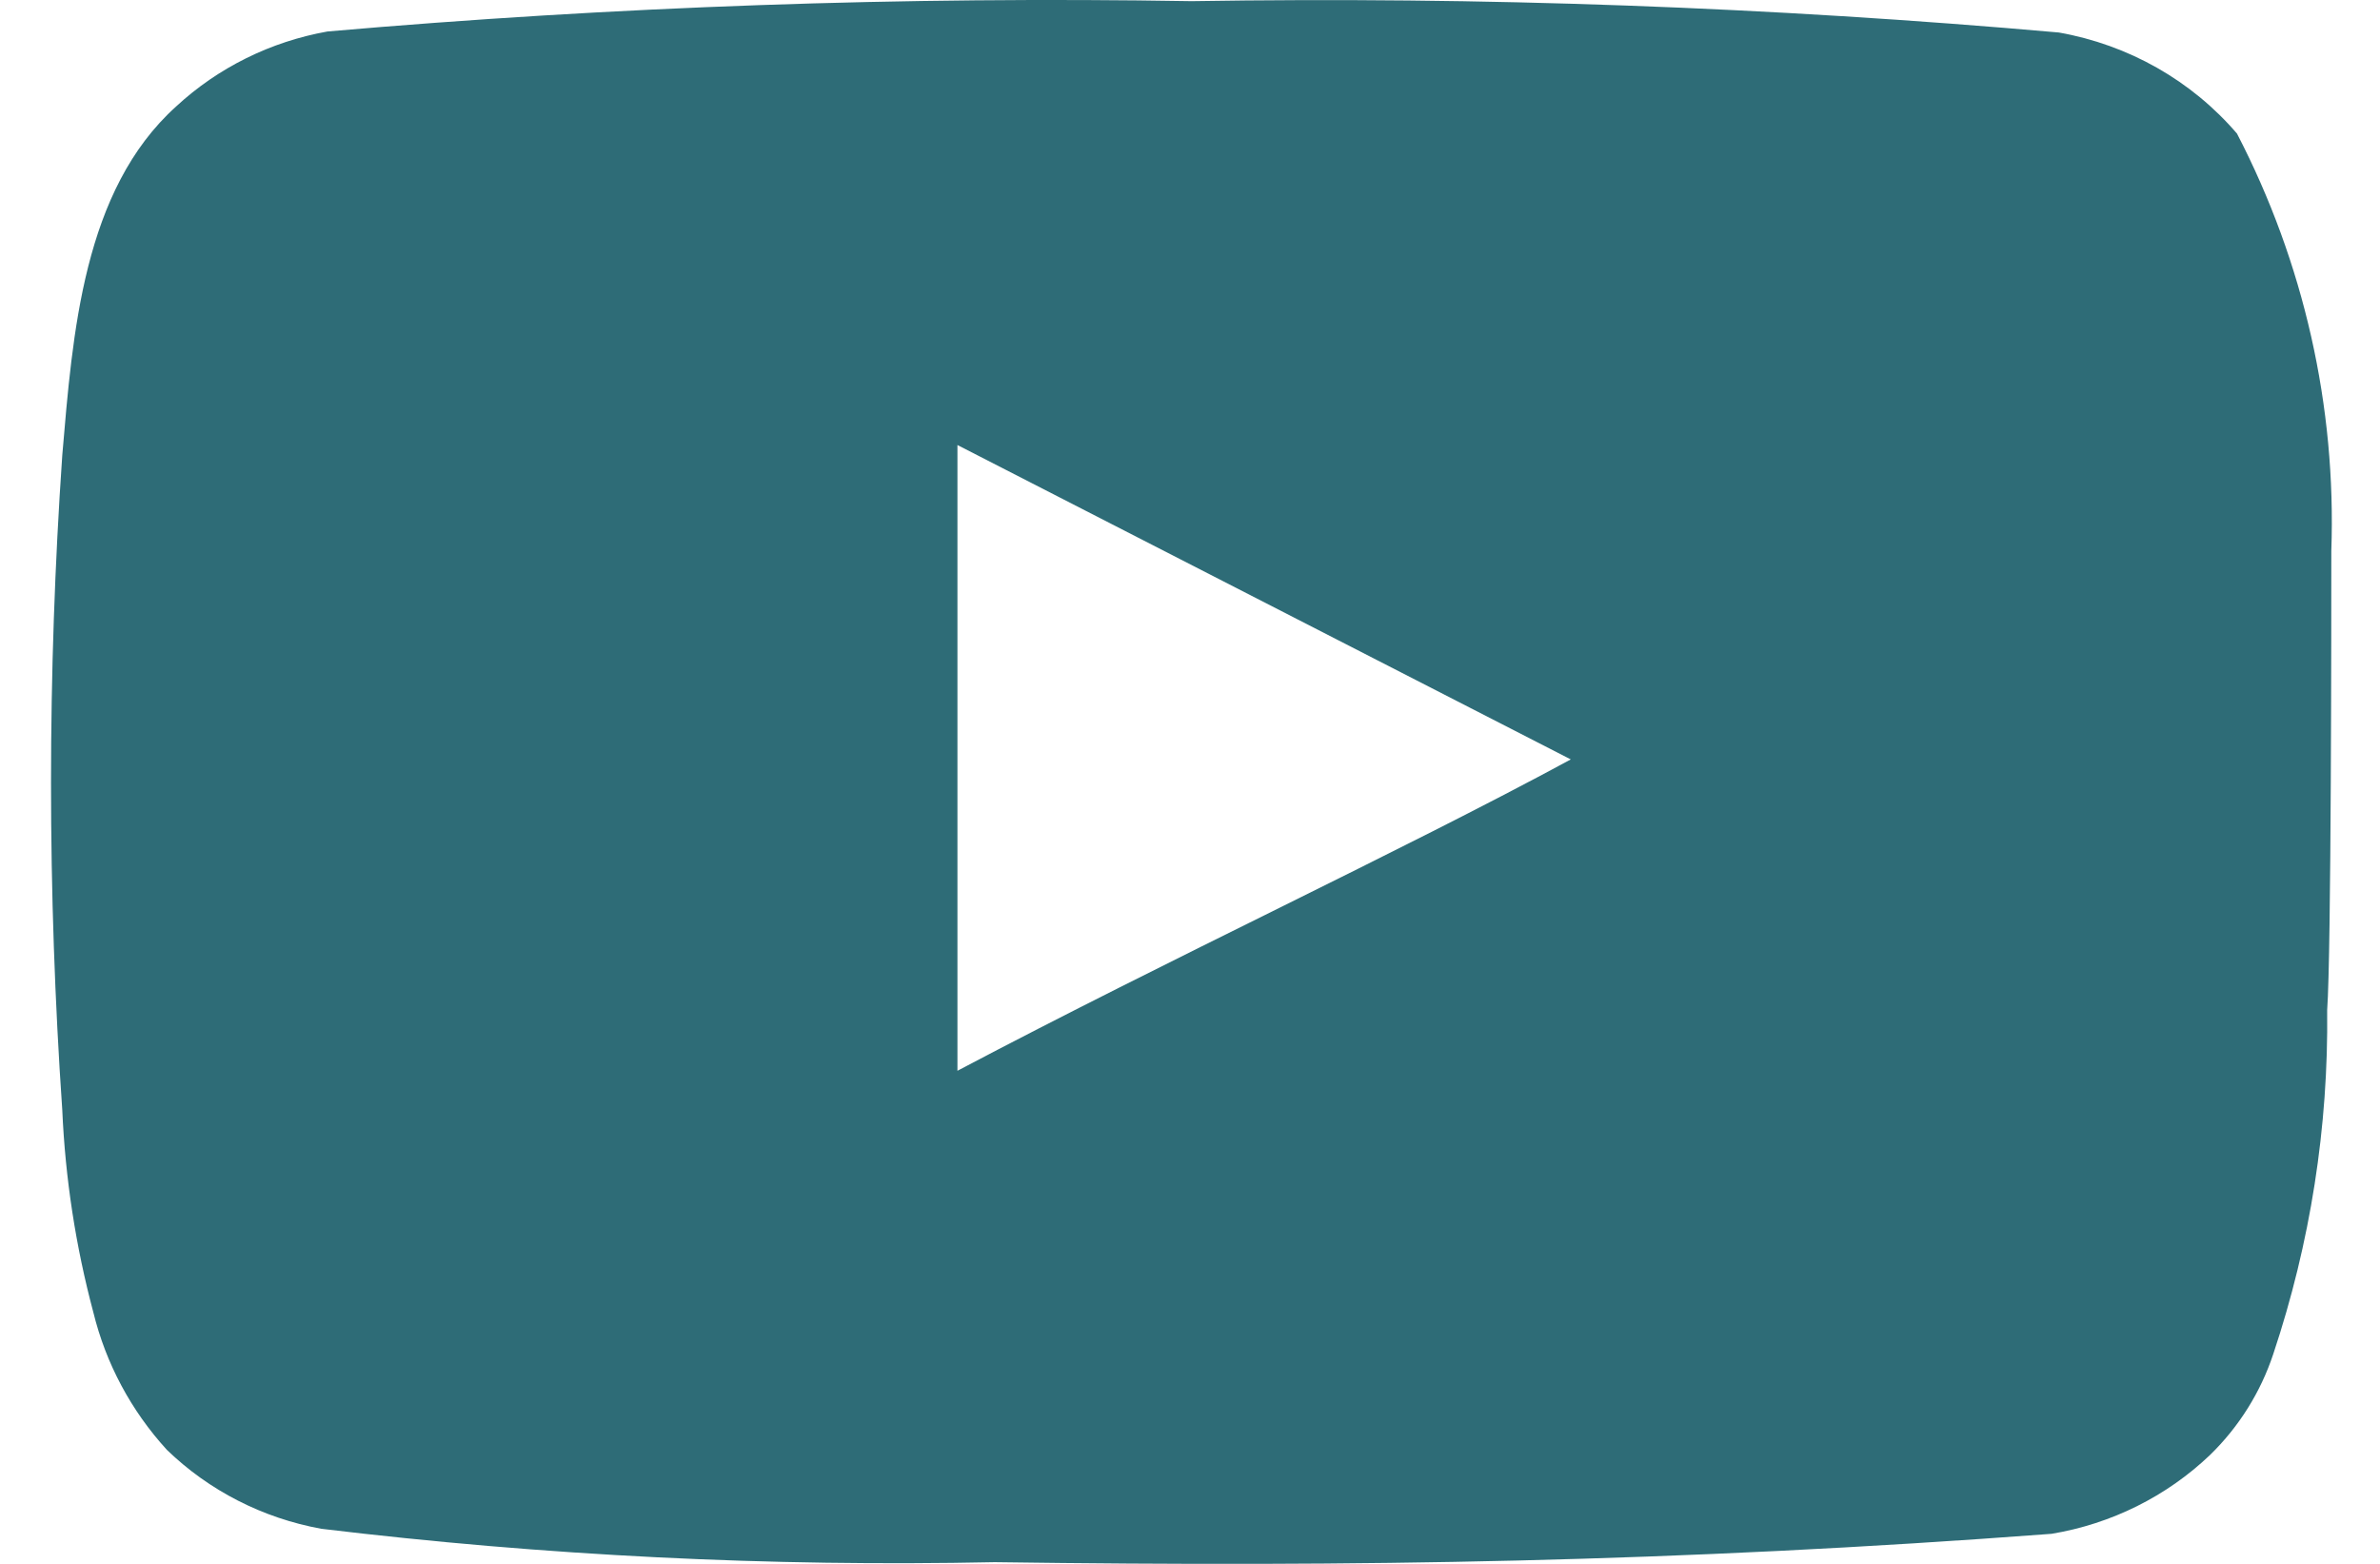 <svg width="35" height="23" viewBox="0 0 35 23" fill="none" xmlns="http://www.w3.org/2000/svg">
<path d="M34.284 8.106C34.359 5.978 33.882 3.865 32.897 1.965C32.229 1.185 31.302 0.659 30.277 0.478C26.037 0.103 21.78 -0.051 17.524 0.017C13.283 -0.054 9.041 0.095 4.816 0.463C3.981 0.612 3.208 0.994 2.592 1.564C1.221 2.798 1.068 4.909 0.916 6.693C0.695 9.901 0.695 13.12 0.916 16.328C0.96 17.332 1.113 18.329 1.373 19.302C1.557 20.053 1.928 20.748 2.455 21.324C3.075 21.924 3.866 22.328 4.725 22.484C8.01 22.88 11.32 23.044 14.629 22.975C19.962 23.049 24.639 22.975 30.17 22.558C31.05 22.412 31.863 22.007 32.501 21.398C32.928 20.982 33.246 20.472 33.431 19.912C33.976 18.28 34.243 16.572 34.223 14.856C34.284 14.024 34.284 8.998 34.284 8.106ZM14.08 15.748V6.545L23.1 11.169C20.571 12.537 17.234 14.083 14.08 15.748Z" fill="#2E6C77"/>
</svg>
